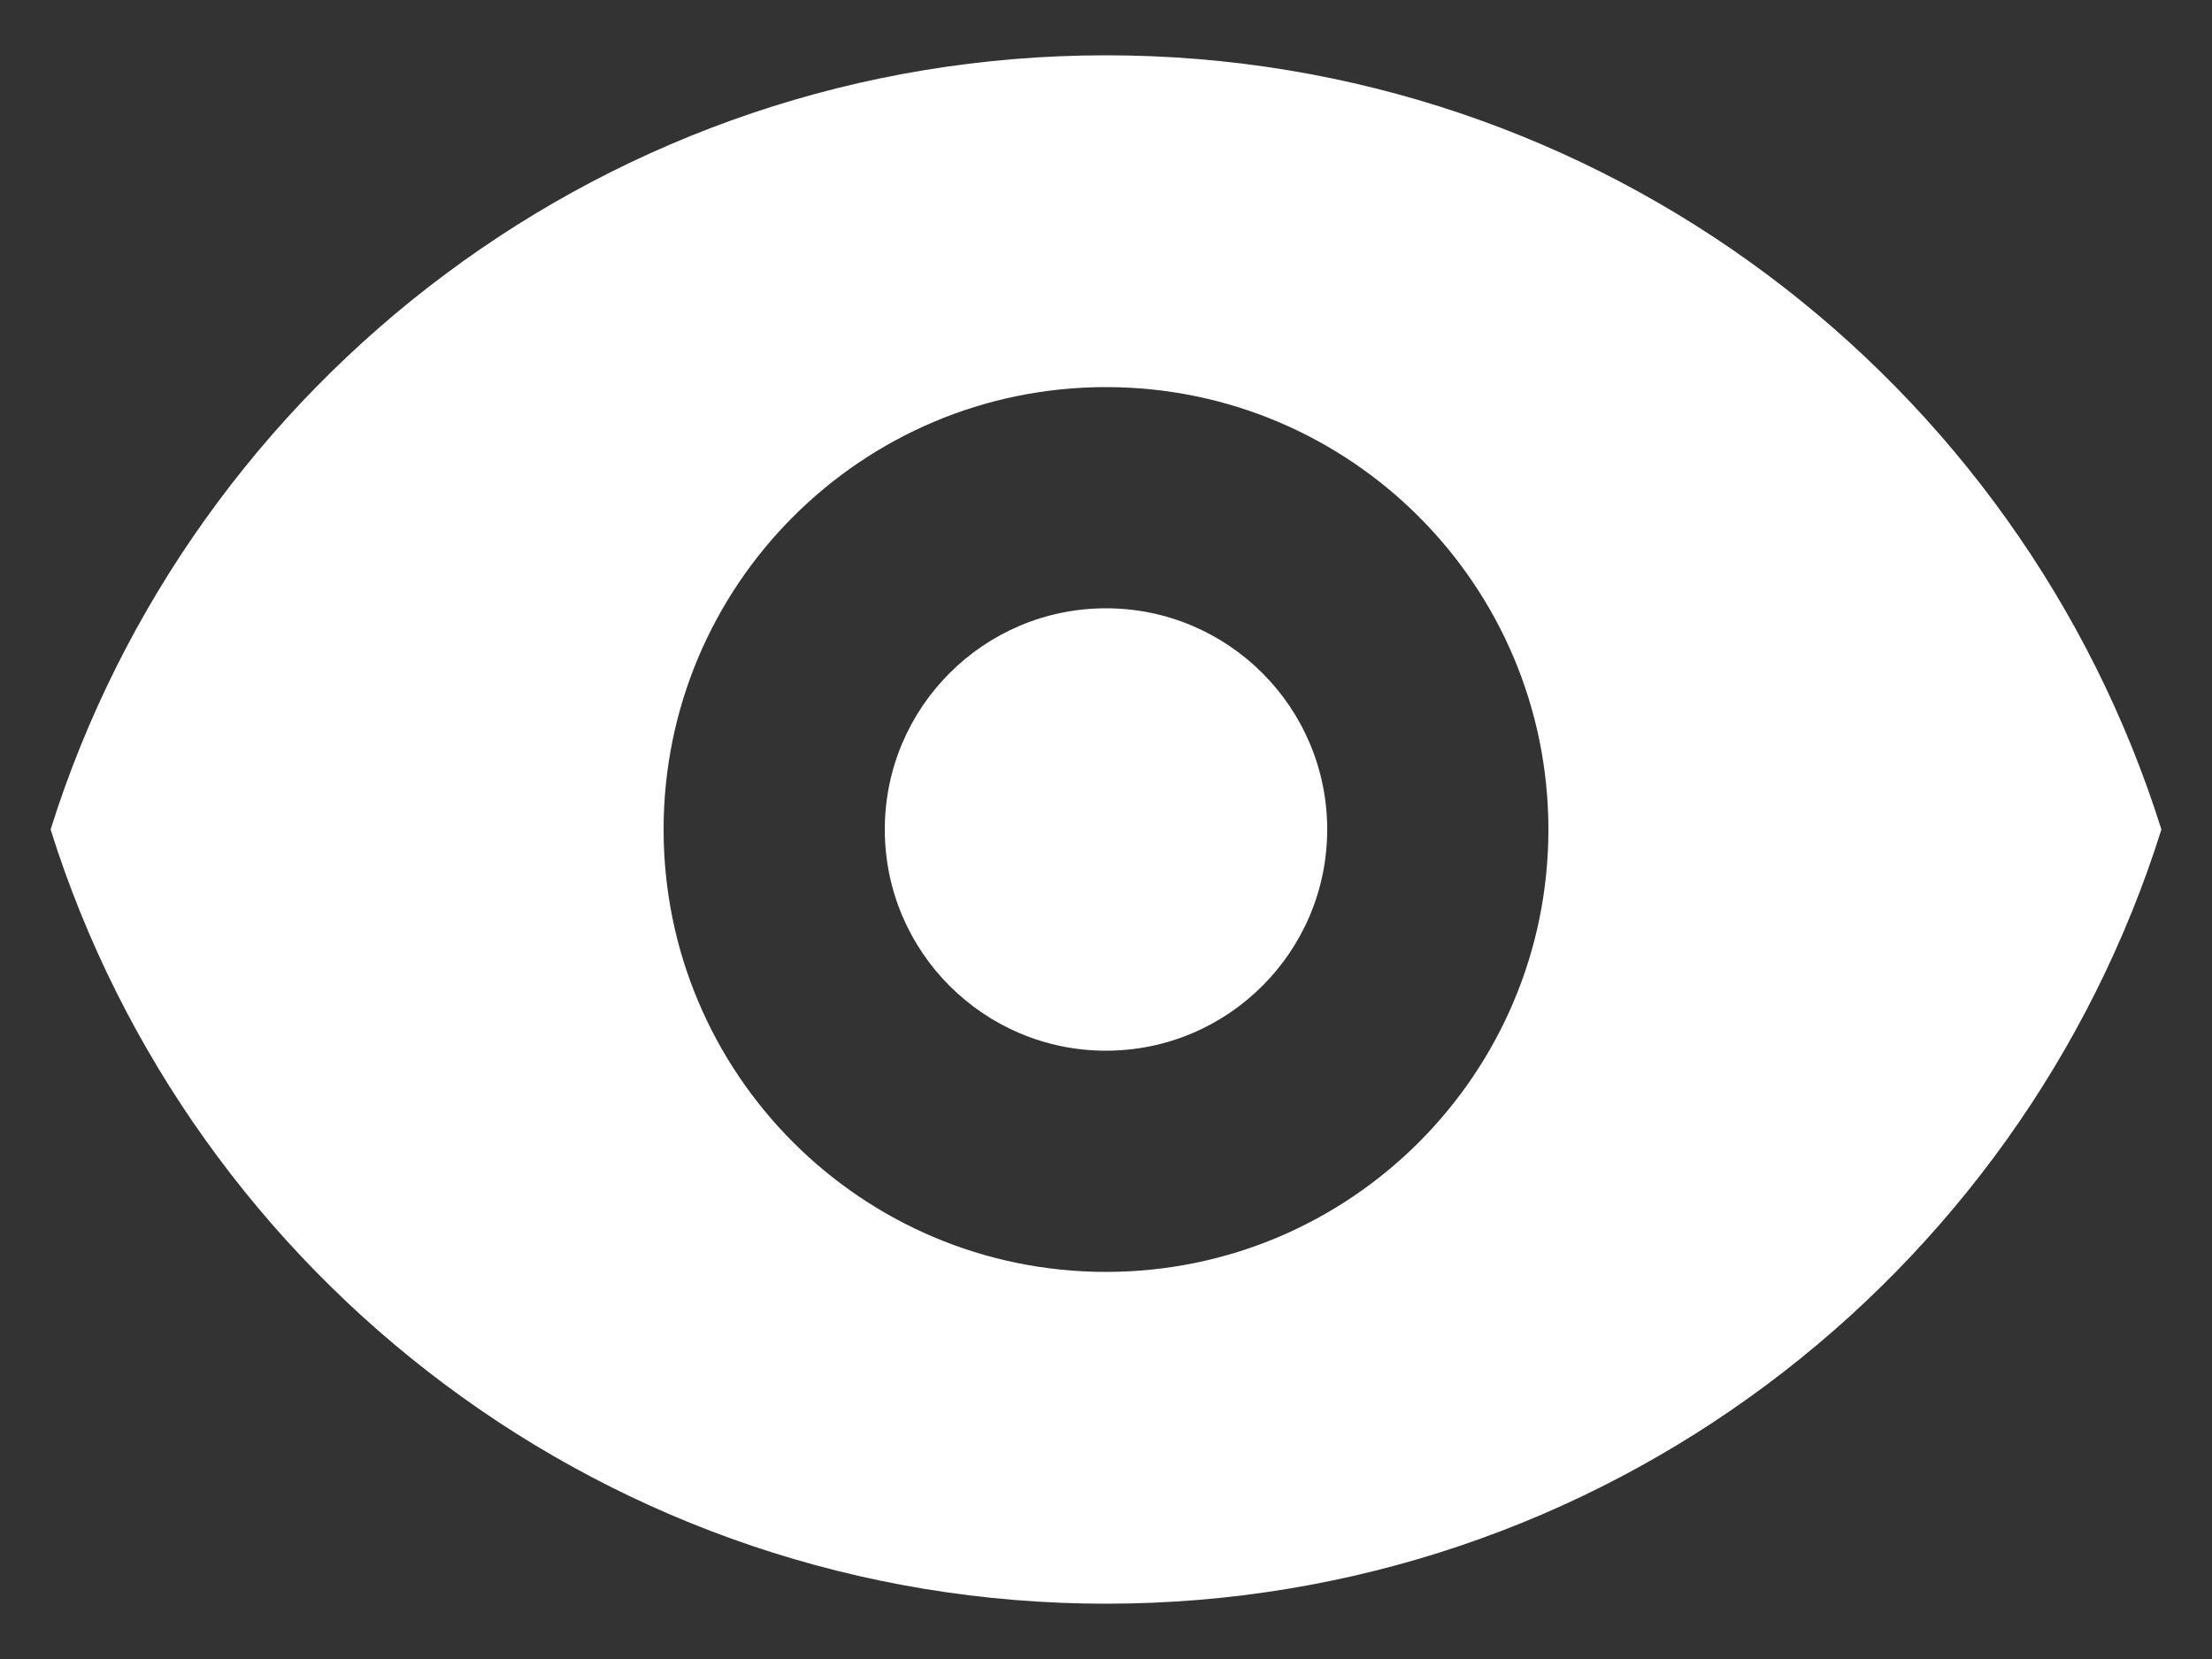 <svg width="24" height="18" viewBox="0 0 24 18" fill="none" xmlns="http://www.w3.org/2000/svg">
<rect x="0" y="0" width="24" height="18" fill="#333333" stroke="none"/>
<path d="M12 11.4C13.325 11.4 14.4 10.325 14.4 9C14.4 7.675 13.325 6.6 12 6.6C10.675 6.6 9.6 7.675 9.6 9C9.6 10.325 10.675 11.4 12 11.4Z" fill="white"/>
<path fill-rule="evenodd" clip-rule="evenodd" d="M0.549 9C2.078 4.131 6.627 0.6 12 0.6C17.373 0.6 21.922 4.131 23.451 9C21.922 13.868 17.373 17.4 12 17.4C6.627 17.4 2.078 13.869 0.549 9ZM16.8 9C16.8 11.651 14.651 13.8 12 13.8C9.349 13.8 7.2 11.651 7.2 9C7.2 6.349 9.349 4.2 12 4.2C14.651 4.2 16.8 6.349 16.8 9Z" fill="white"/>
</svg>

